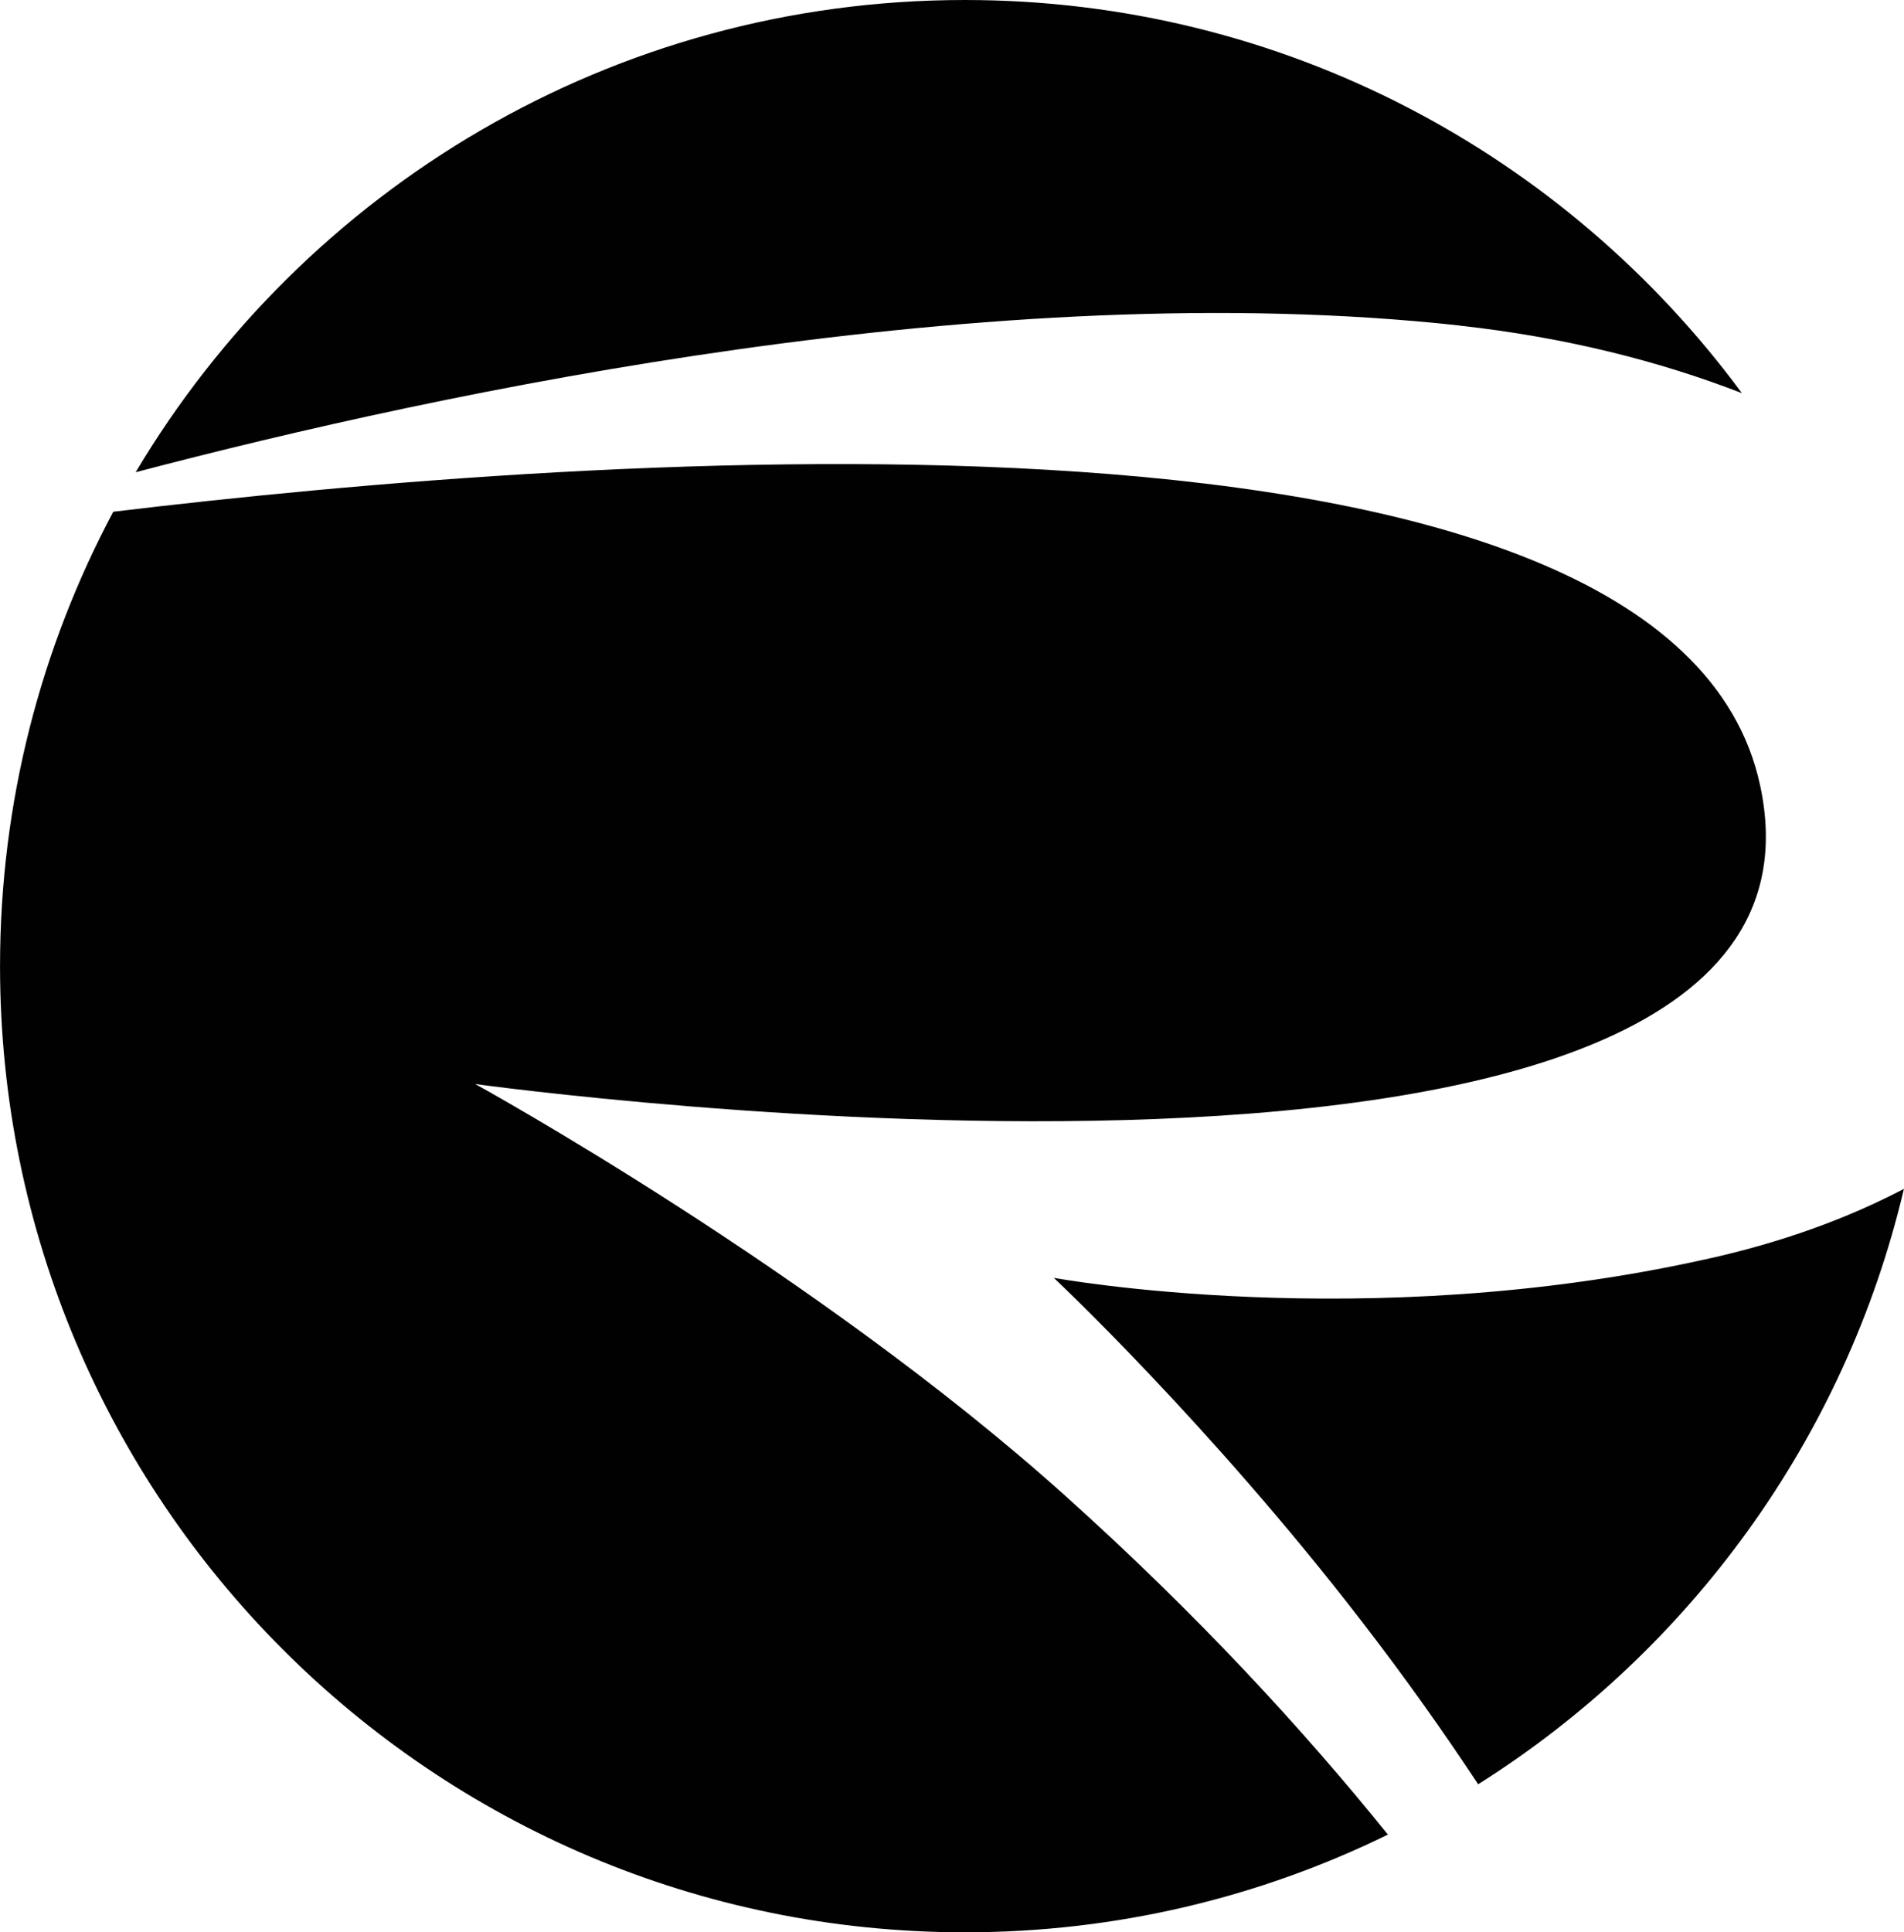 <?xml version="1.0" encoding="UTF-8"?>
<svg id="Livello_2" data-name="Livello 2" xmlns="http://www.w3.org/2000/svg" width="173.71mm" height="176.24mm" viewBox="0 0 492.4 499.59">
  <defs>
    <style>
      .cls-1 {
        fill: #010101;
      }
    </style>
  </defs>
  <g id="Livello_1-2" data-name="Livello 1">
    <path class="cls-1" d="M358.94,474.32c-33.02,16.18-70.13,25.27-109.38,25.27C111.71,499.59,0,387.72,0,249.79c0-42.45,10.61-82.43,29.28-117.48,122.05-14.68,402.88-36.39,425.92,70.76,27.34,127.02-332.31,77.2-332.31,77.2,0,0,87.9,48.27,152.83,106.66,33.96,30.52,61.26,60.17,83.21,87.39m81.89-148.68c-88,19.54-168.29,4.74-168.29,4.74,0,0,40.31,37.8,79.52,88.67,11.54,14.93,21.41,28.93,30.23,42.26,54.58-34.39,94.88-89.31,110.11-153.94-14.49,7.6-31.56,13.9-51.57,18.28m-63.47-241.48c27.41,3.02,51.81,9.19,73.14,17.48C405.04,40.02,331.98,0,249.55,0,158.32,0,78.61,48.98,35.07,122.1c79.56-20.94,221.94-51.15,342.29-37.95"/>
  </g>
</svg>